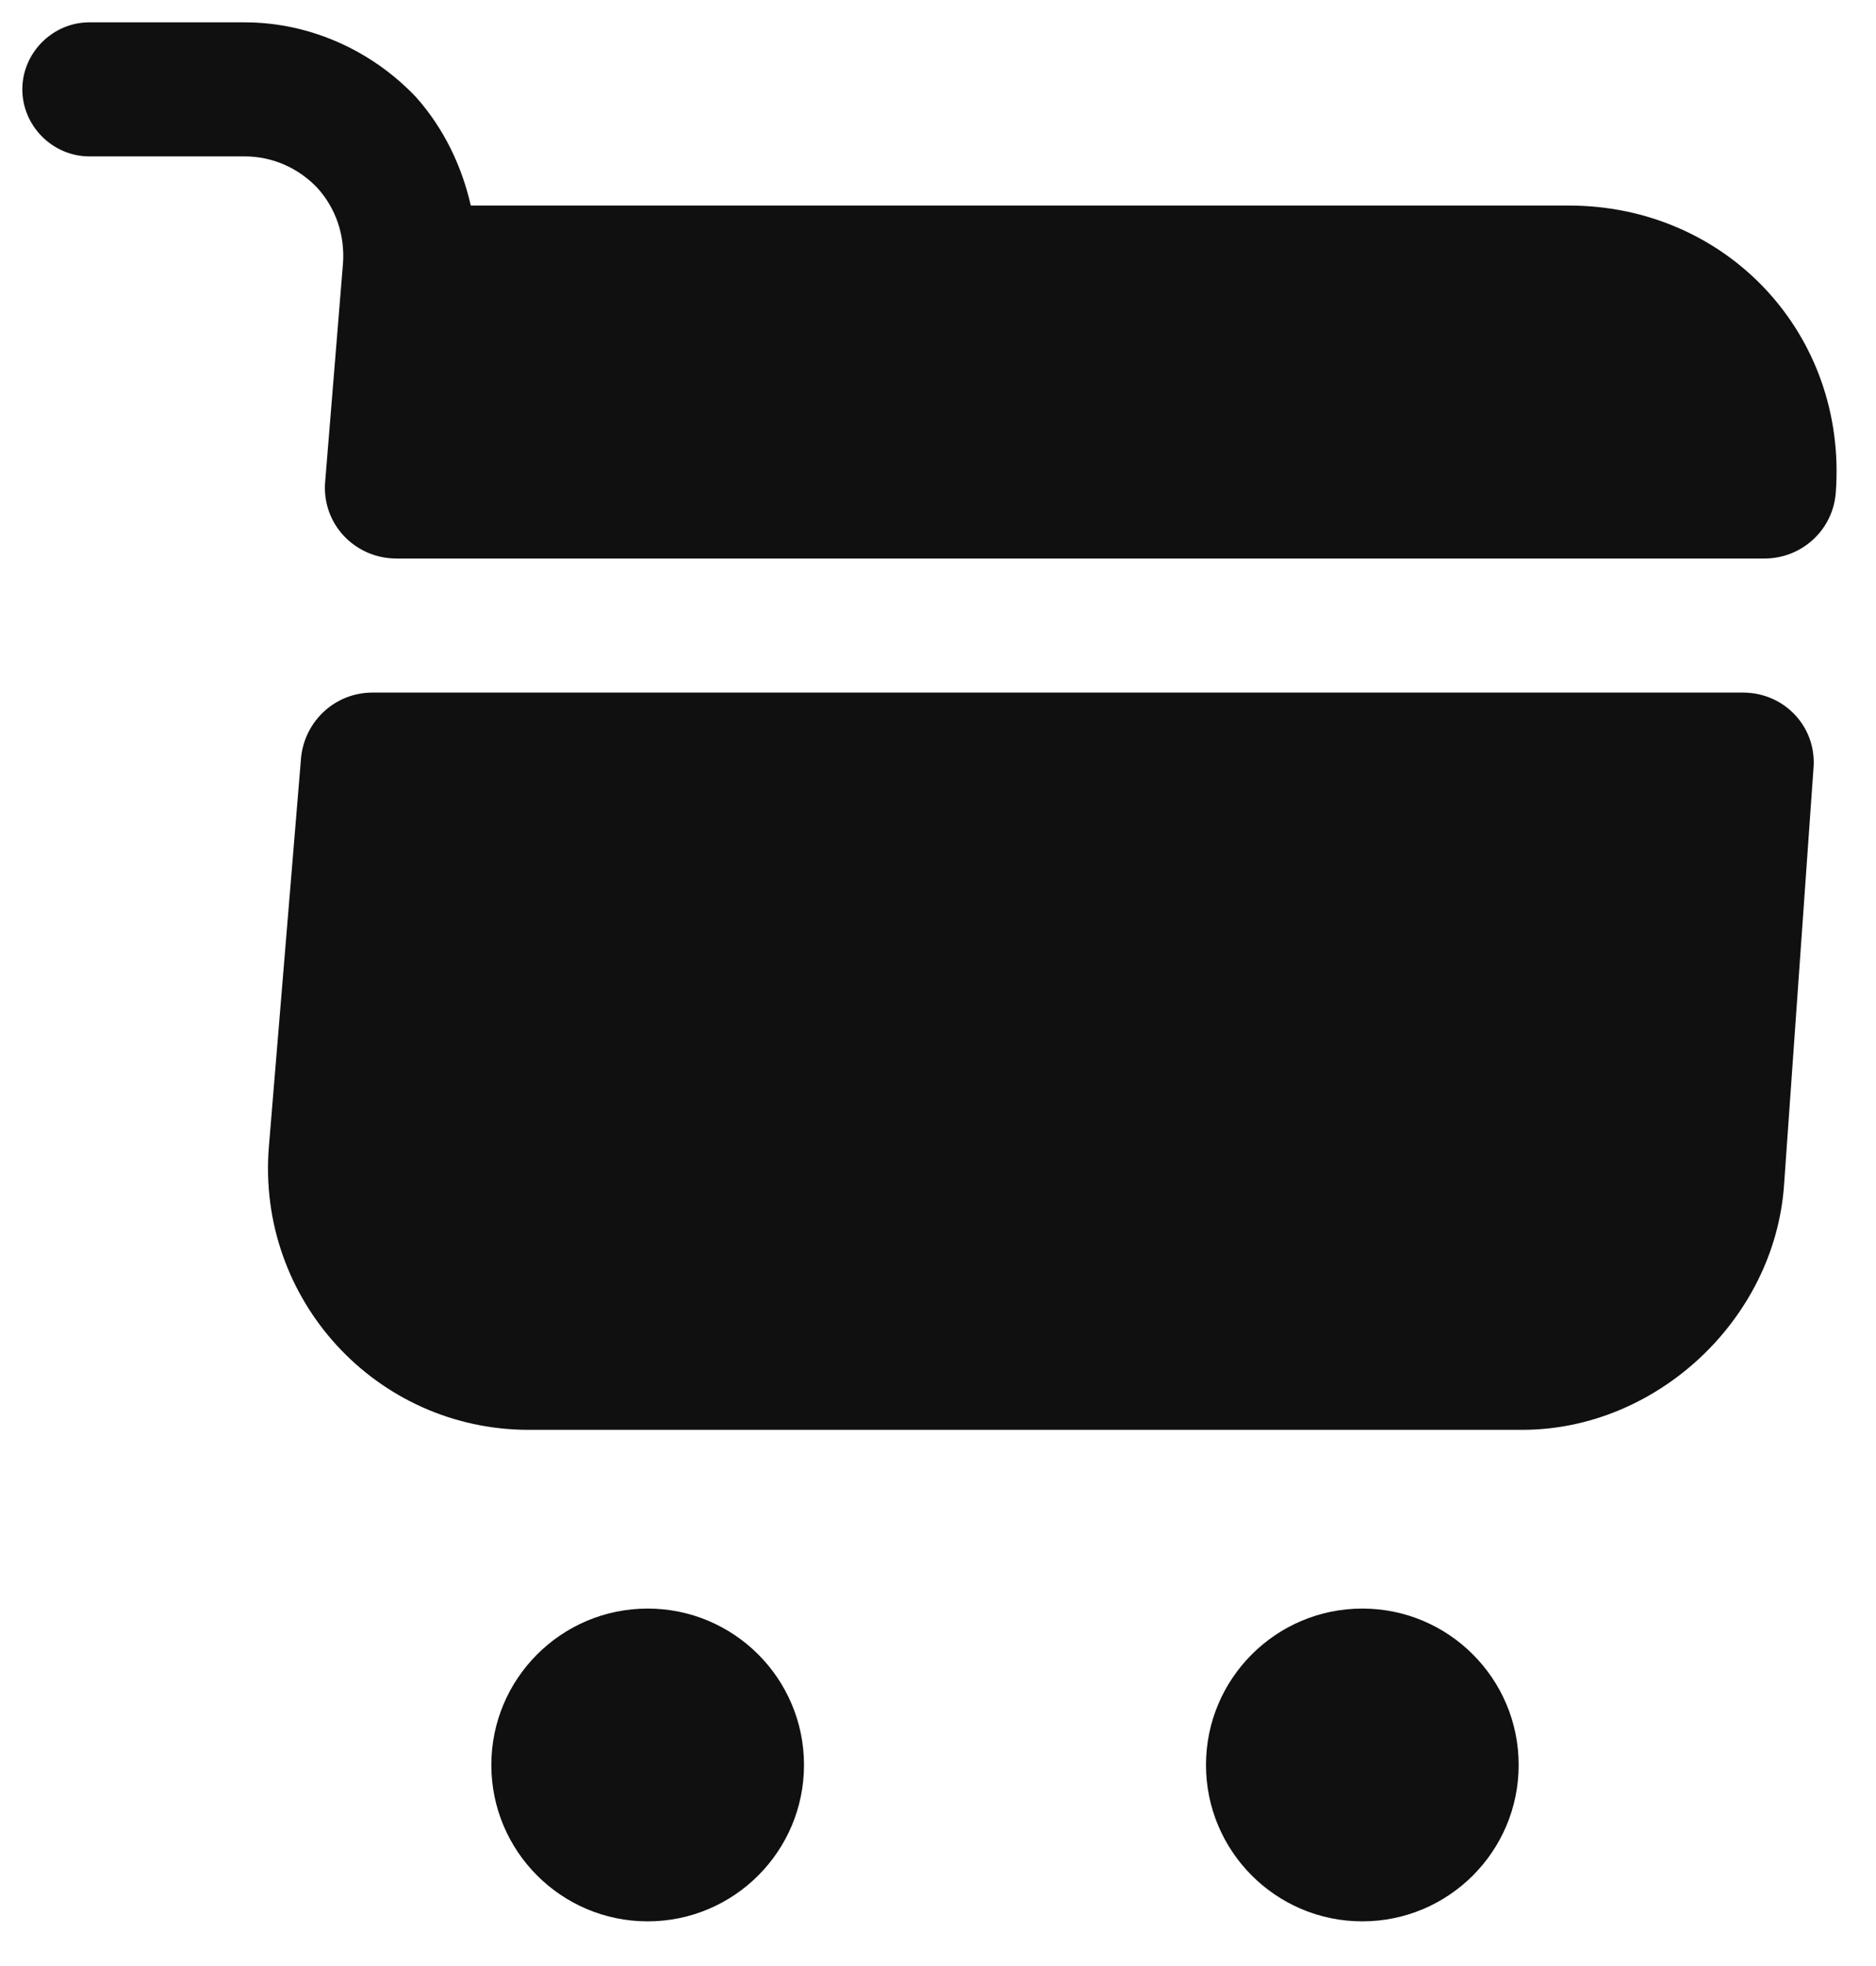 <svg width="21" height="22" viewBox="0 0 21 22" fill="none" xmlns="http://www.w3.org/2000/svg">
<path d="M15.25 21.5C16.216 21.5 17 20.716 17 19.75C17 18.784 16.216 18 15.25 18C14.284 18 13.5 18.784 13.5 19.75C13.5 20.716 14.284 21.5 15.25 21.5Z" fill="#101010"/>
<path d="M7.25 21.5C8.216 21.5 9 20.716 9 19.75C9 18.784 8.216 18 7.25 18C6.284 18 5.5 18.784 5.5 19.75C5.5 20.716 6.284 21.5 7.25 21.5Z" fill="#101010"/>
<path d="M3.84 2.94L3.64 5.39C3.6 5.86 3.97 6.25 4.44 6.25H19.75C20.17 6.25 20.52 5.93 20.55 5.51C20.68 3.74 19.33 2.3 17.56 2.3H5.27C5.17 1.86 4.97 1.44 4.66 1.09C4.16 0.56 3.46 0.25 2.74 0.25H1C0.59 0.25 0.25 0.59 0.25 1C0.25 1.41 0.59 1.75 1 1.75H2.74C3.05 1.75 3.34 1.88 3.55 2.1C3.76 2.33 3.86 2.63 3.84 2.94Z" fill="#101010"/>
<path d="M19.51 7.75H4.17C3.75 7.75 3.41 8.07 3.37 8.48L3.01 12.83C2.87 14.54 4.21 16 5.92 16H17.04C18.54 16 19.86 14.77 19.97 13.27L20.3 8.6C20.34 8.14 19.98 7.75 19.51 7.75Z" fill="#101010"/>
</svg>
